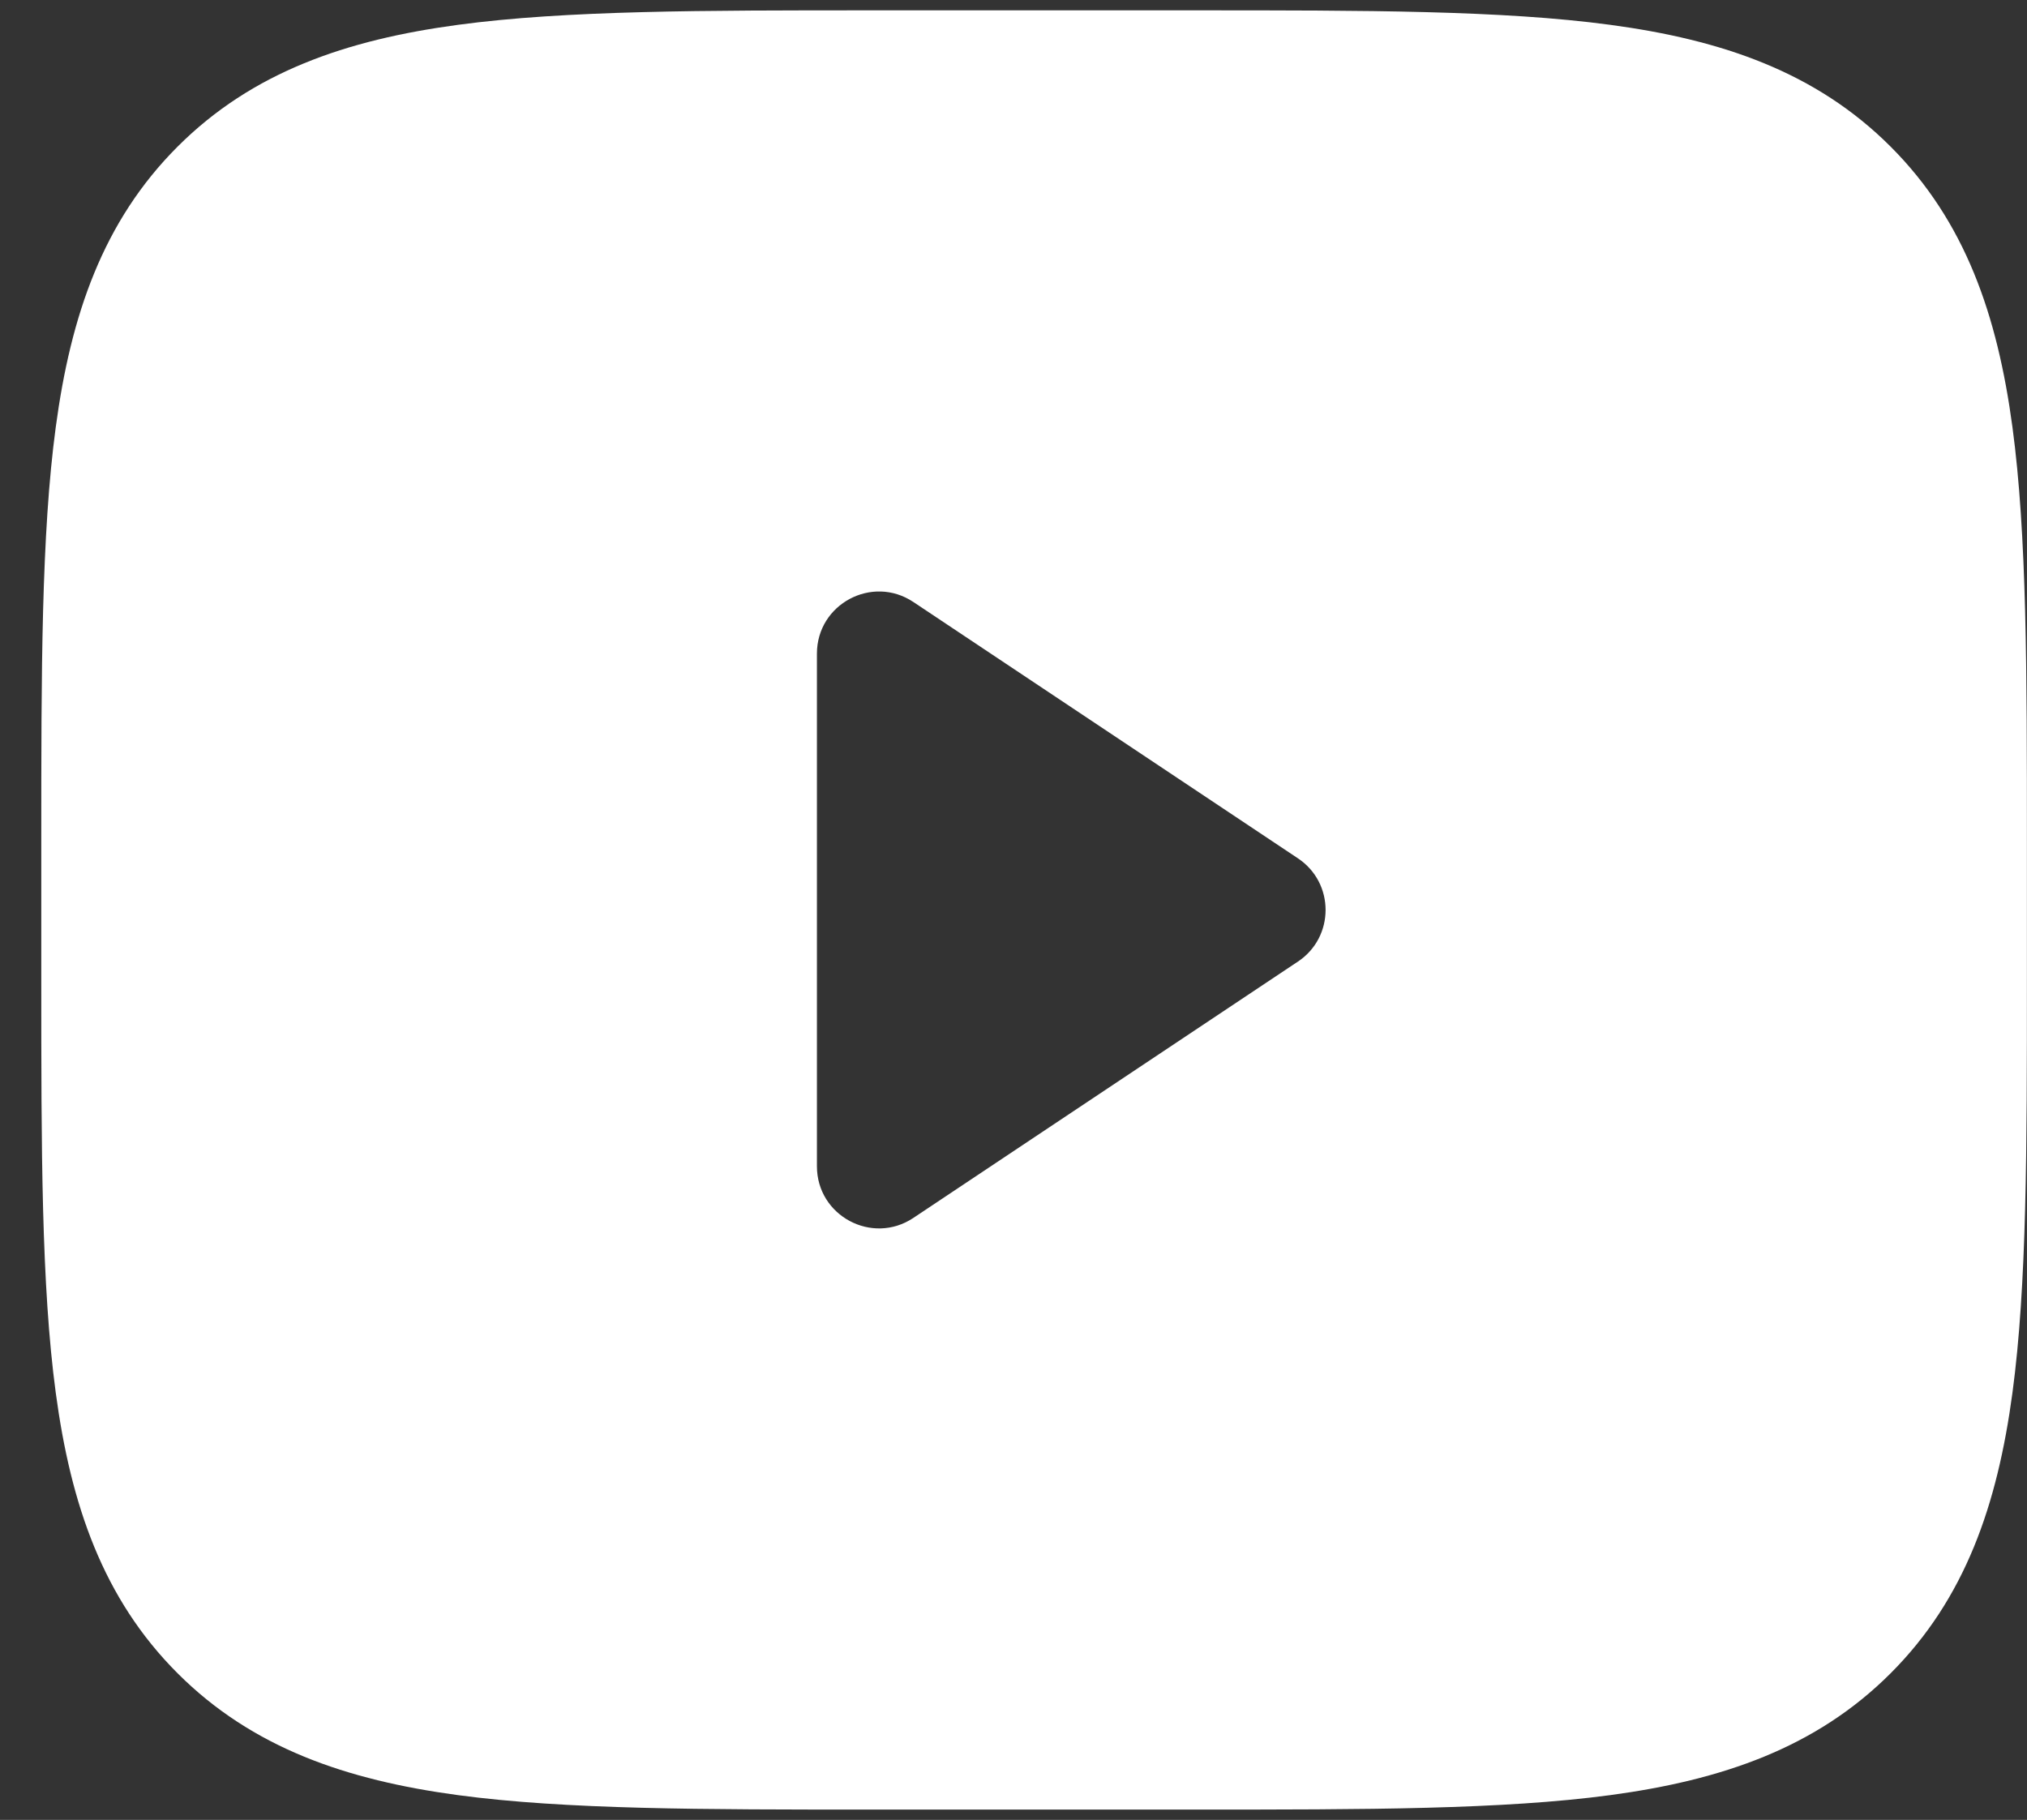<svg width="49" height="44" viewBox="0 0 49 44" fill="none" xmlns="http://www.w3.org/2000/svg">
<rect x="0" y="0" width="49" height="44" fill="#333333" stroke="none"/>
<path fill-rule="evenodd" clip-rule="evenodd" d="M28.913 0.25H21.083C16.981 0.25 13.674 0.25 11.073 0.6C8.372 0.963 6.099 1.739 4.293 3.545C2.487 5.351 1.711 7.624 1.348 10.325C0.998 12.926 0.998 16.233 0.998 20.335V23.665C0.998 27.767 0.998 31.074 1.348 33.675C1.711 36.376 2.487 38.649 4.293 40.455C6.099 42.261 8.372 43.037 11.073 43.401C13.674 43.75 16.981 43.75 21.083 43.75H28.913C33.015 43.75 36.322 43.75 38.923 43.401C41.624 43.037 43.897 42.261 45.703 40.455C47.509 38.649 48.285 36.376 48.648 33.675C48.998 31.074 48.998 27.767 48.998 23.665V20.335C48.998 16.233 48.998 12.926 48.648 10.325C48.285 7.624 47.509 5.351 45.703 3.545C43.897 1.739 41.624 0.963 38.923 0.6C36.322 0.25 33.016 0.25 28.913 0.25ZM19.748 28.197C19.748 29.395 21.083 30.11 22.08 29.445L31.376 23.248C32.267 22.654 32.267 21.346 31.376 20.752L22.08 14.555C21.083 13.89 19.748 14.605 19.748 15.803V28.197Z" fill="white"/>
</svg>
